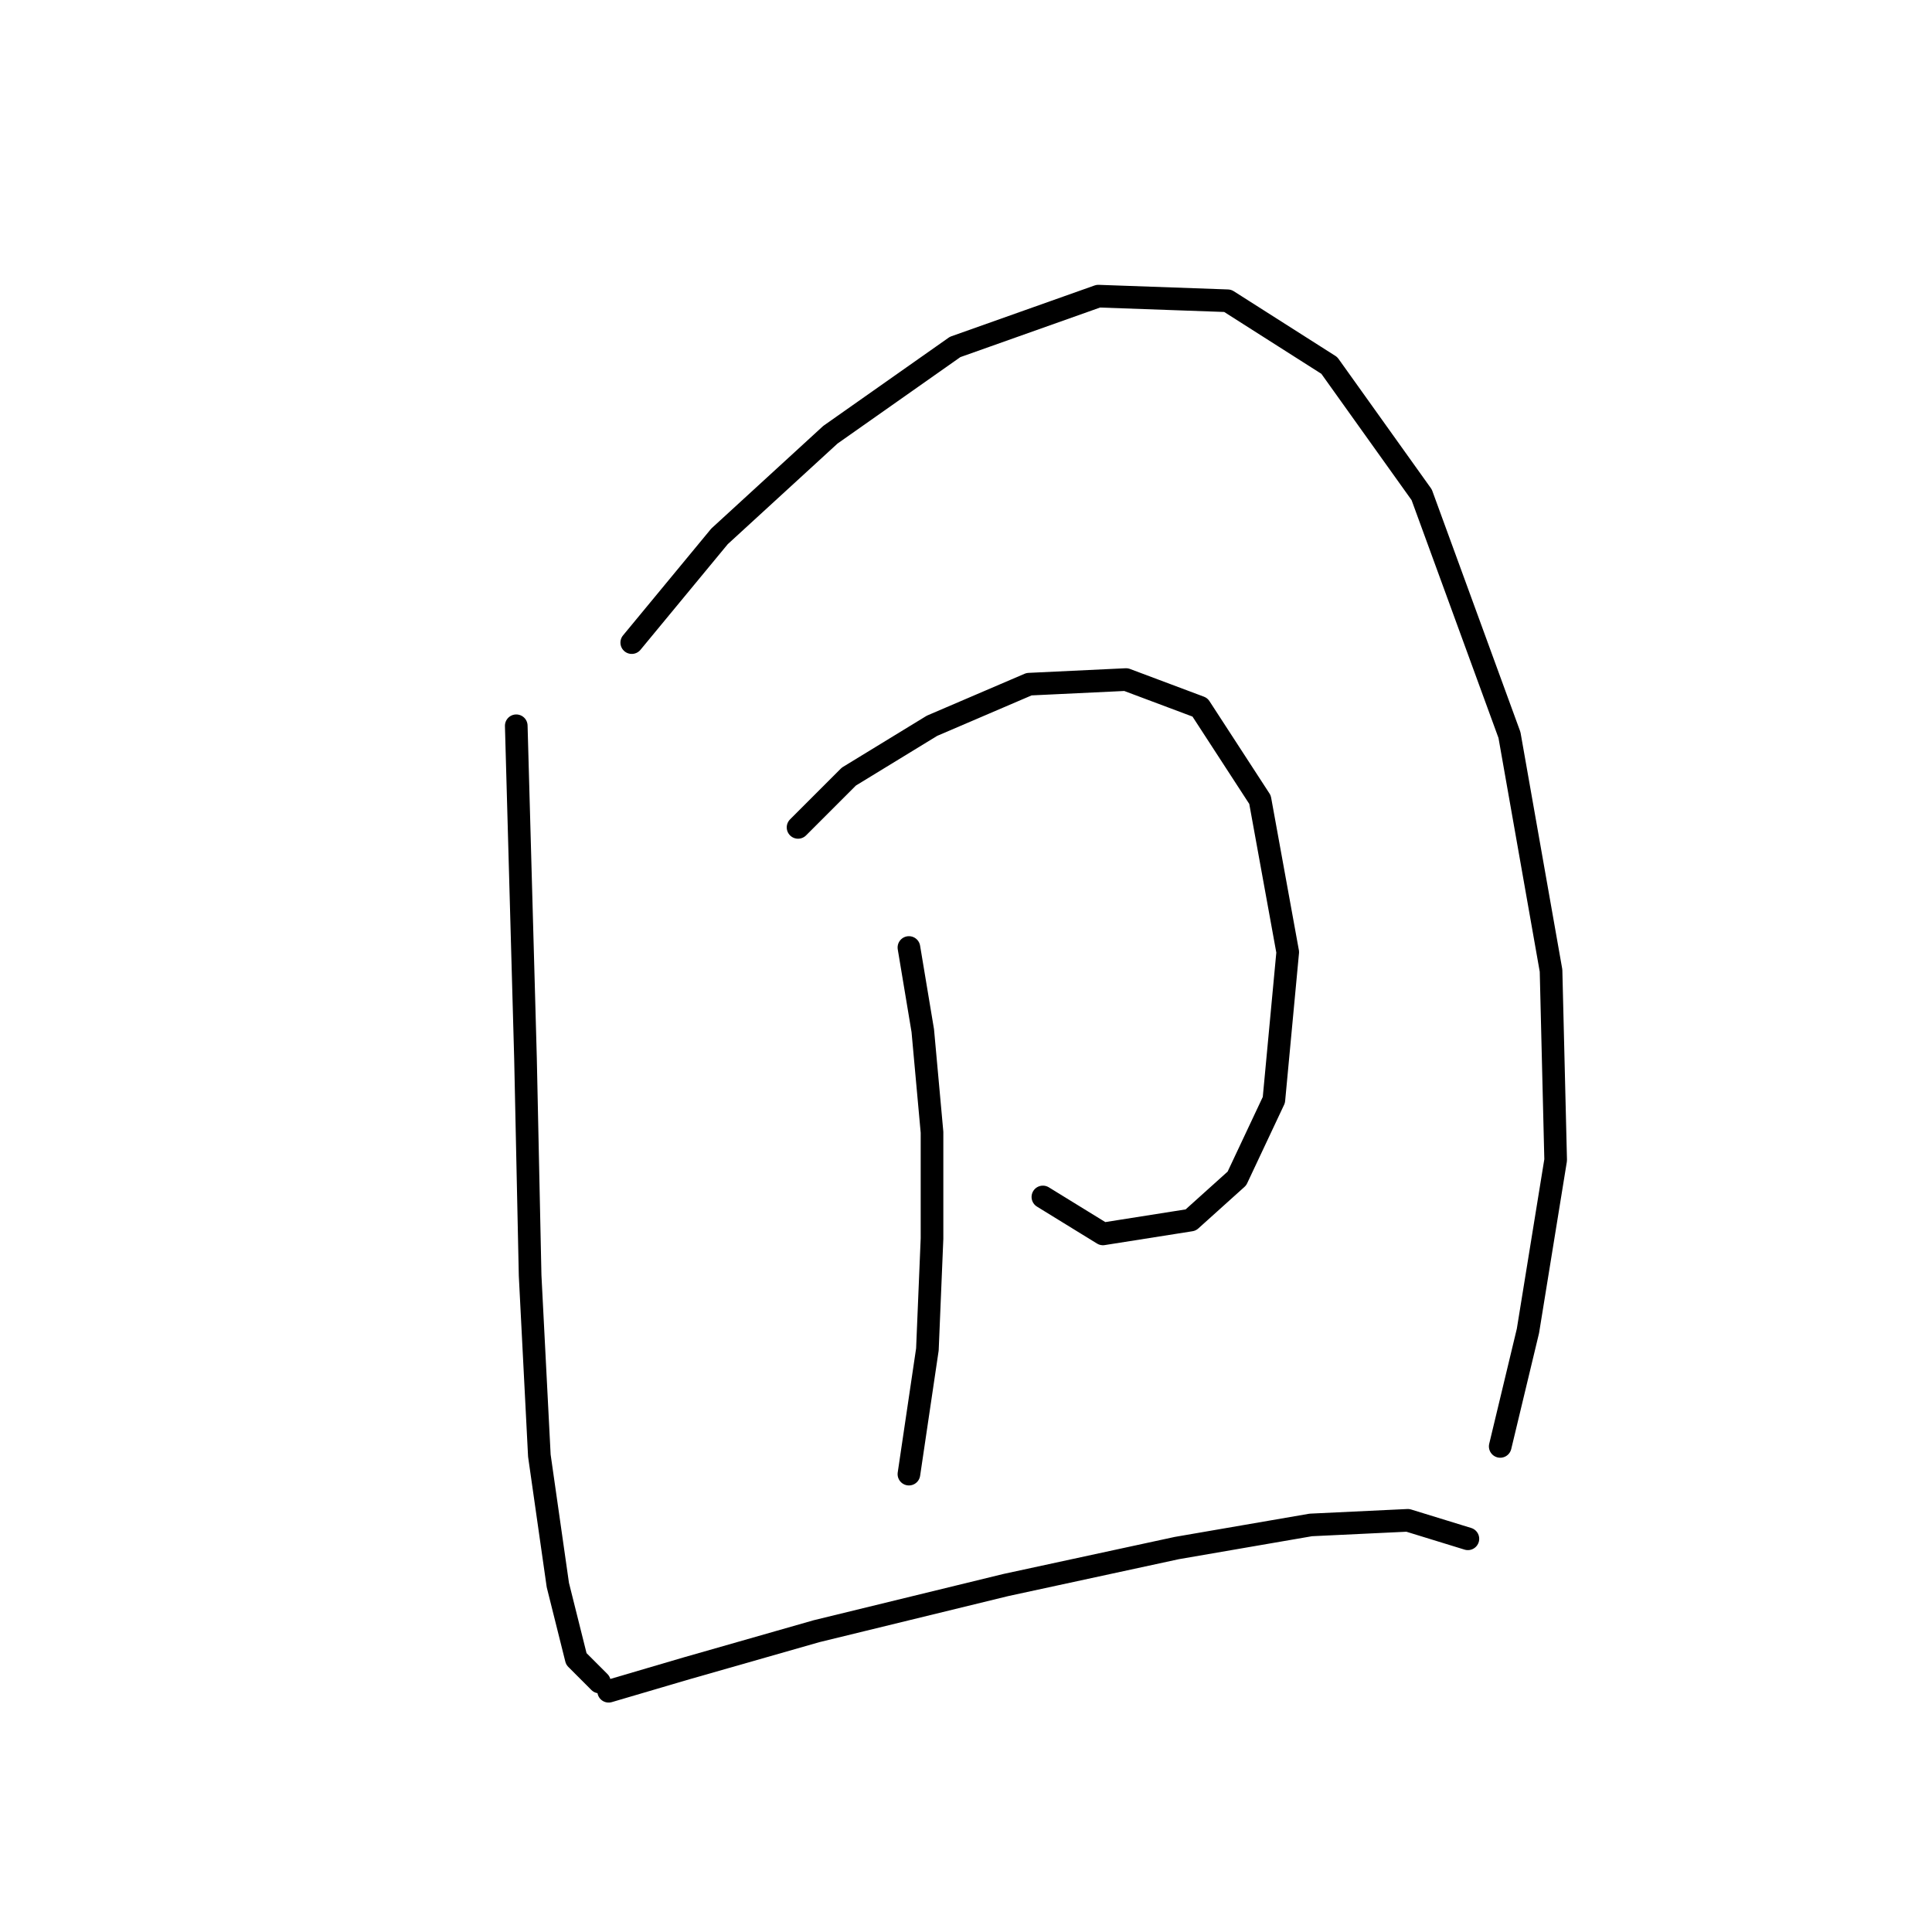 <?xml version="1.0" standalone="no"?>
    <svg width="256" height="256" xmlns="http://www.w3.org/2000/svg" version="1.1">
    <polyline stroke="black" stroke-width="3" stroke-linecap="round" fill="transparent" stroke-linejoin="round" points="68.407 96.168 69.631 140.24 70.244 169.009 71.468 192.881 73.916 210.021 76.365 219.814 79.425 222.875 79.425 222.875 " />
        <polyline stroke="black" stroke-width="3" stroke-linecap="round" fill="transparent" stroke-linejoin="round" points="83.71 85.149 95.34 71.071 110.031 57.604 126.558 45.974 145.534 39.241 162.673 39.853 176.139 48.423 188.381 65.562 200.012 97.392 205.521 128.61 206.133 153.706 202.46 176.354 198.787 191.657 198.787 191.657 " />
        <polyline stroke="black" stroke-width="3" stroke-linecap="round" fill="transparent" stroke-linejoin="round" points="105.746 109.634 112.479 102.901 123.497 96.168 136.352 90.658 149.206 90.046 159 93.719 166.957 105.961 170.63 126.161 168.794 145.749 163.897 156.155 157.776 161.664 146.146 163.5 138.188 158.603 138.188 158.603 " />
        <polyline stroke="black" stroke-width="3" stroke-linecap="round" fill="transparent" stroke-linejoin="round" points="120.437 125.549 122.273 136.567 123.497 150.033 123.497 164.112 122.885 178.803 120.437 195.33 120.437 195.33 " />
        <polyline stroke="black" stroke-width="3" stroke-linecap="round" fill="transparent" stroke-linejoin="round" points="80.649 224.099 91.055 221.039 108.195 216.142 133.291 210.021 155.939 205.124 173.691 202.063 186.545 201.451 194.503 203.899 194.503 203.899 " />
        </svg>